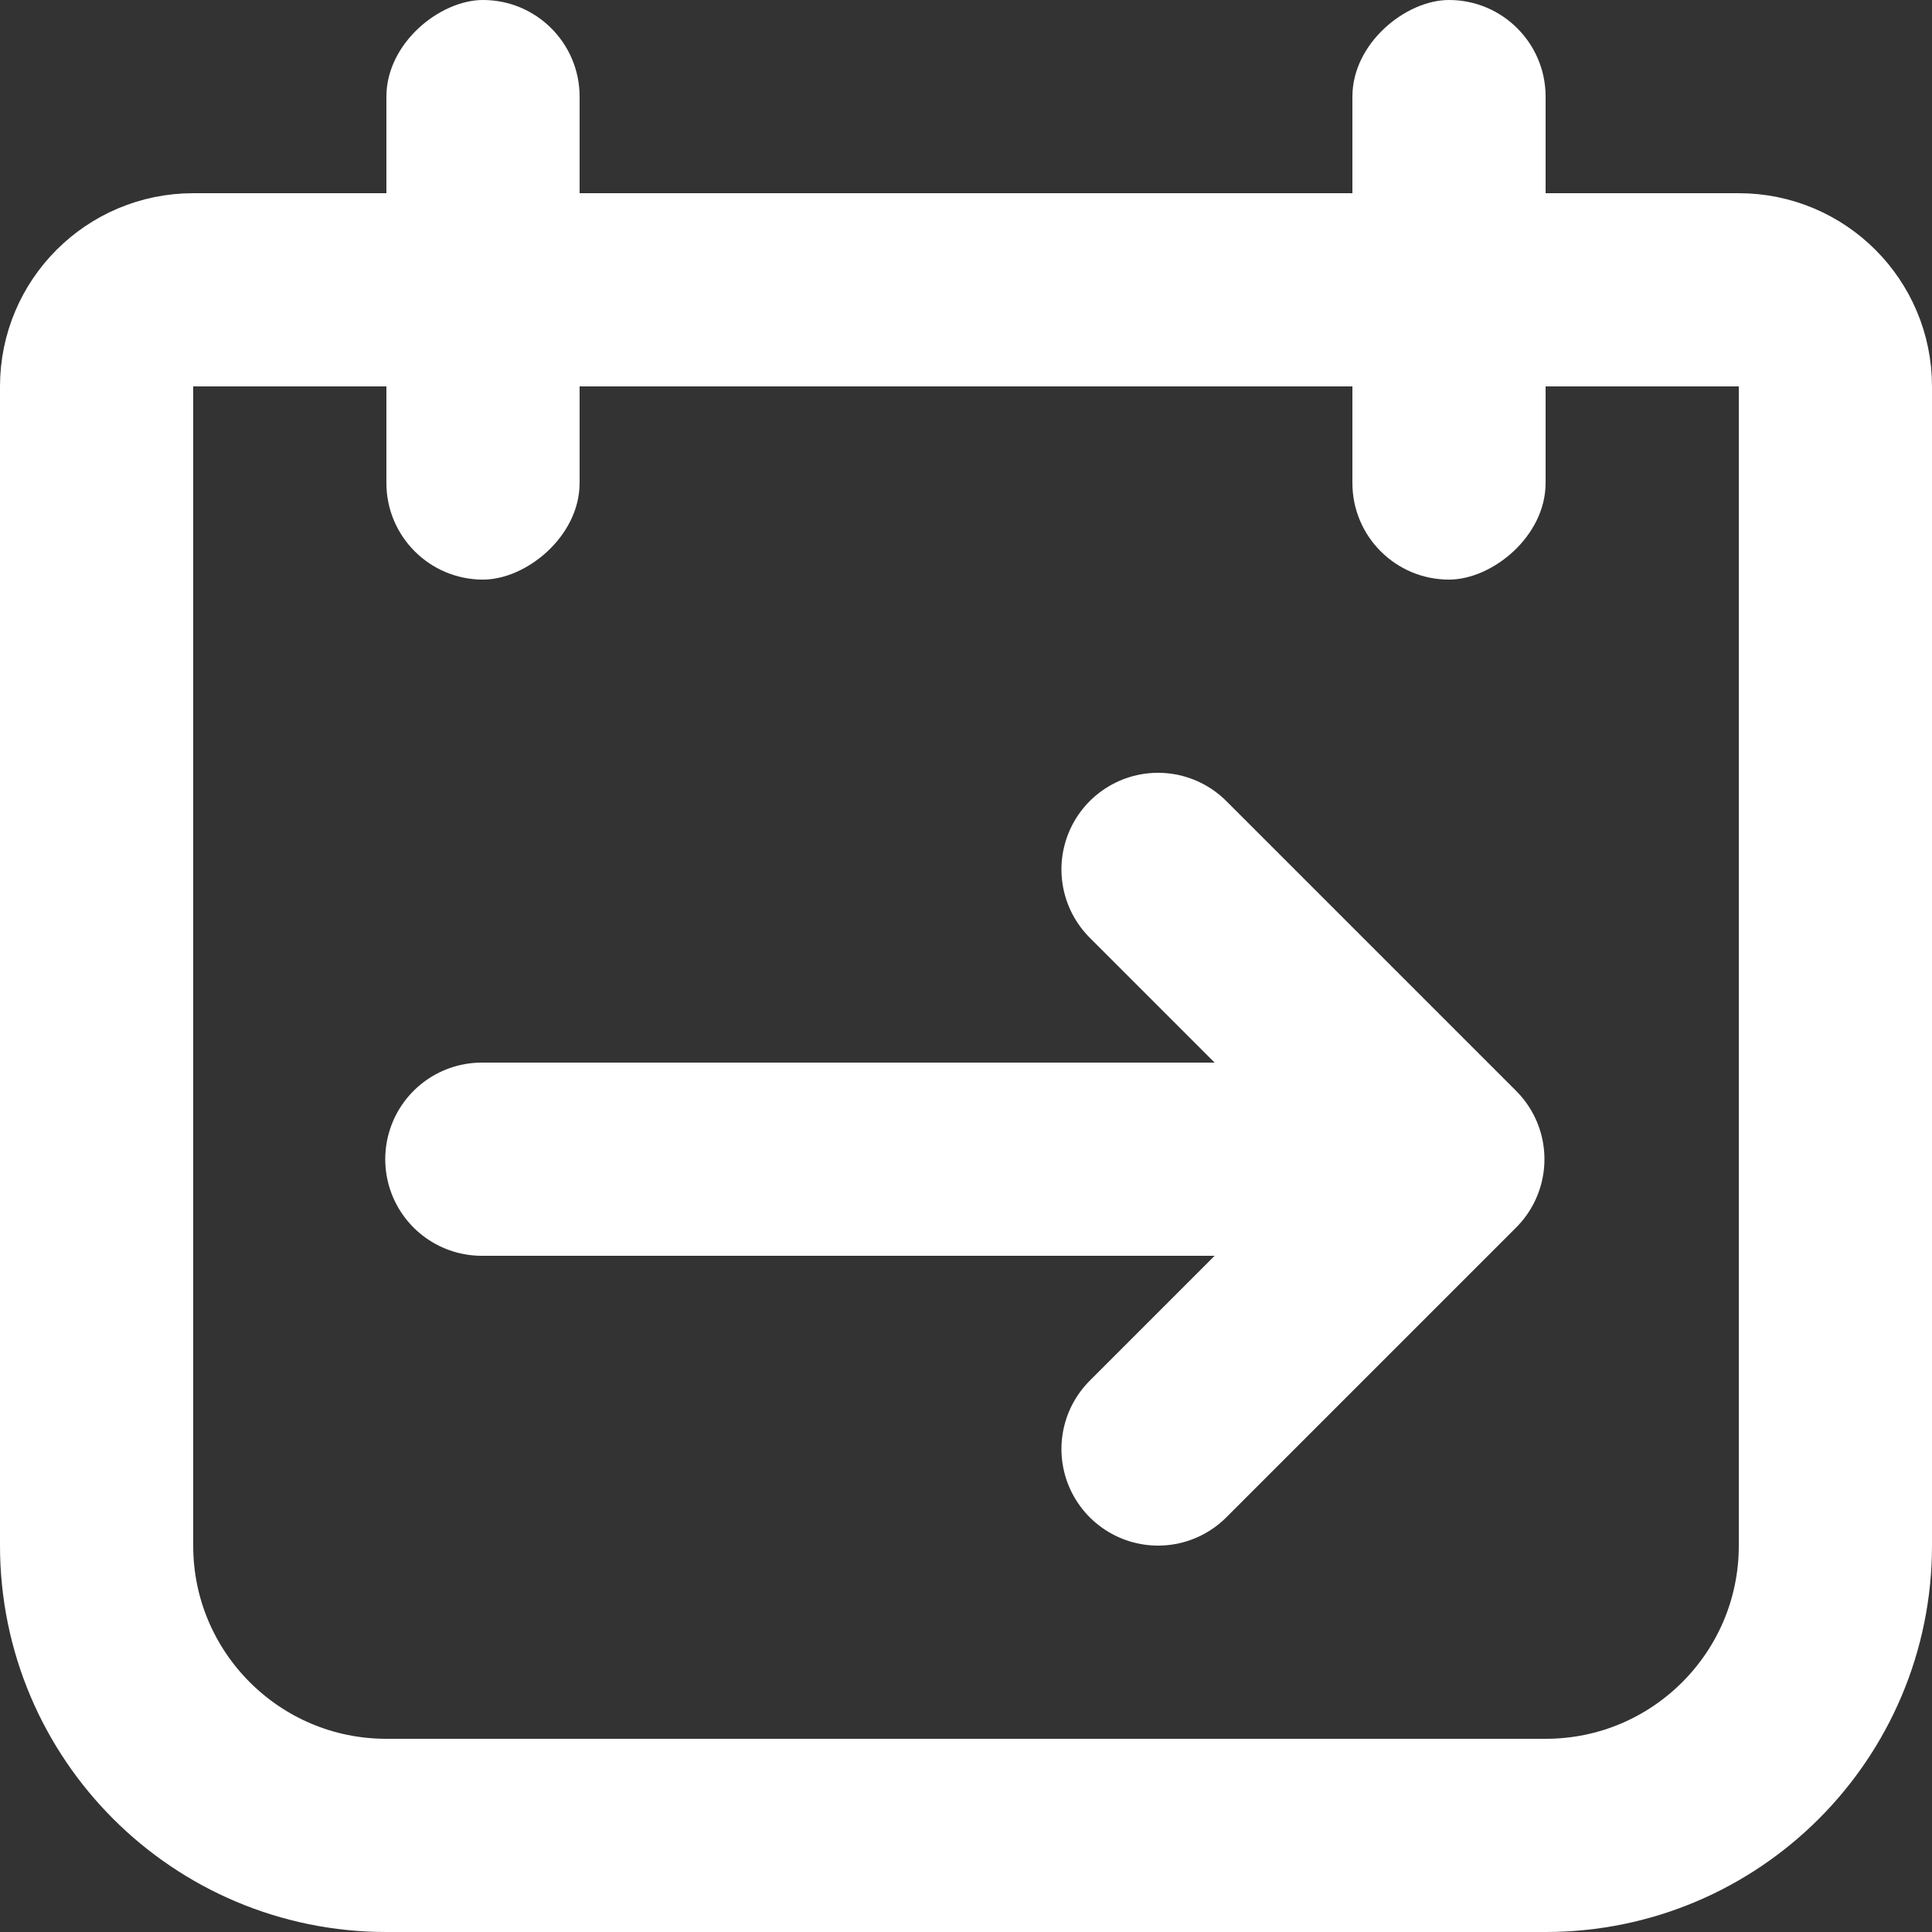 <svg width="20" height="20" viewBox="0 0 20 20" fill="none" xmlns="http://www.w3.org/2000/svg">
<rect x="0" y="0" width="20" height="20" fill="#333333" stroke="none"/>
<rect x="4" y="6" width="6" height="2" rx="1" transform="rotate(-90 4 6)" fill="white"/>
<rect x="14" y="6" width="6" height="2" rx="1" transform="rotate(-90 14 6)" fill="white"/>
<path d="M11.988 9L14.988 12L11.988 15" stroke="white" stroke-width="2" stroke-linecap="round" stroke-linejoin="round"/>
<path d="M4.988 12L13.988 12" stroke="white" stroke-width="2" stroke-linecap="round"/>
<path d="M2 3H18C18.552 3 19 3.448 19 4V16C19 17.657 17.657 19 16 19H4C2.343 19 1 17.657 1 16V4C1 3.448 1.448 3 2 3Z" stroke="white" stroke-width="2"/>
</svg>
